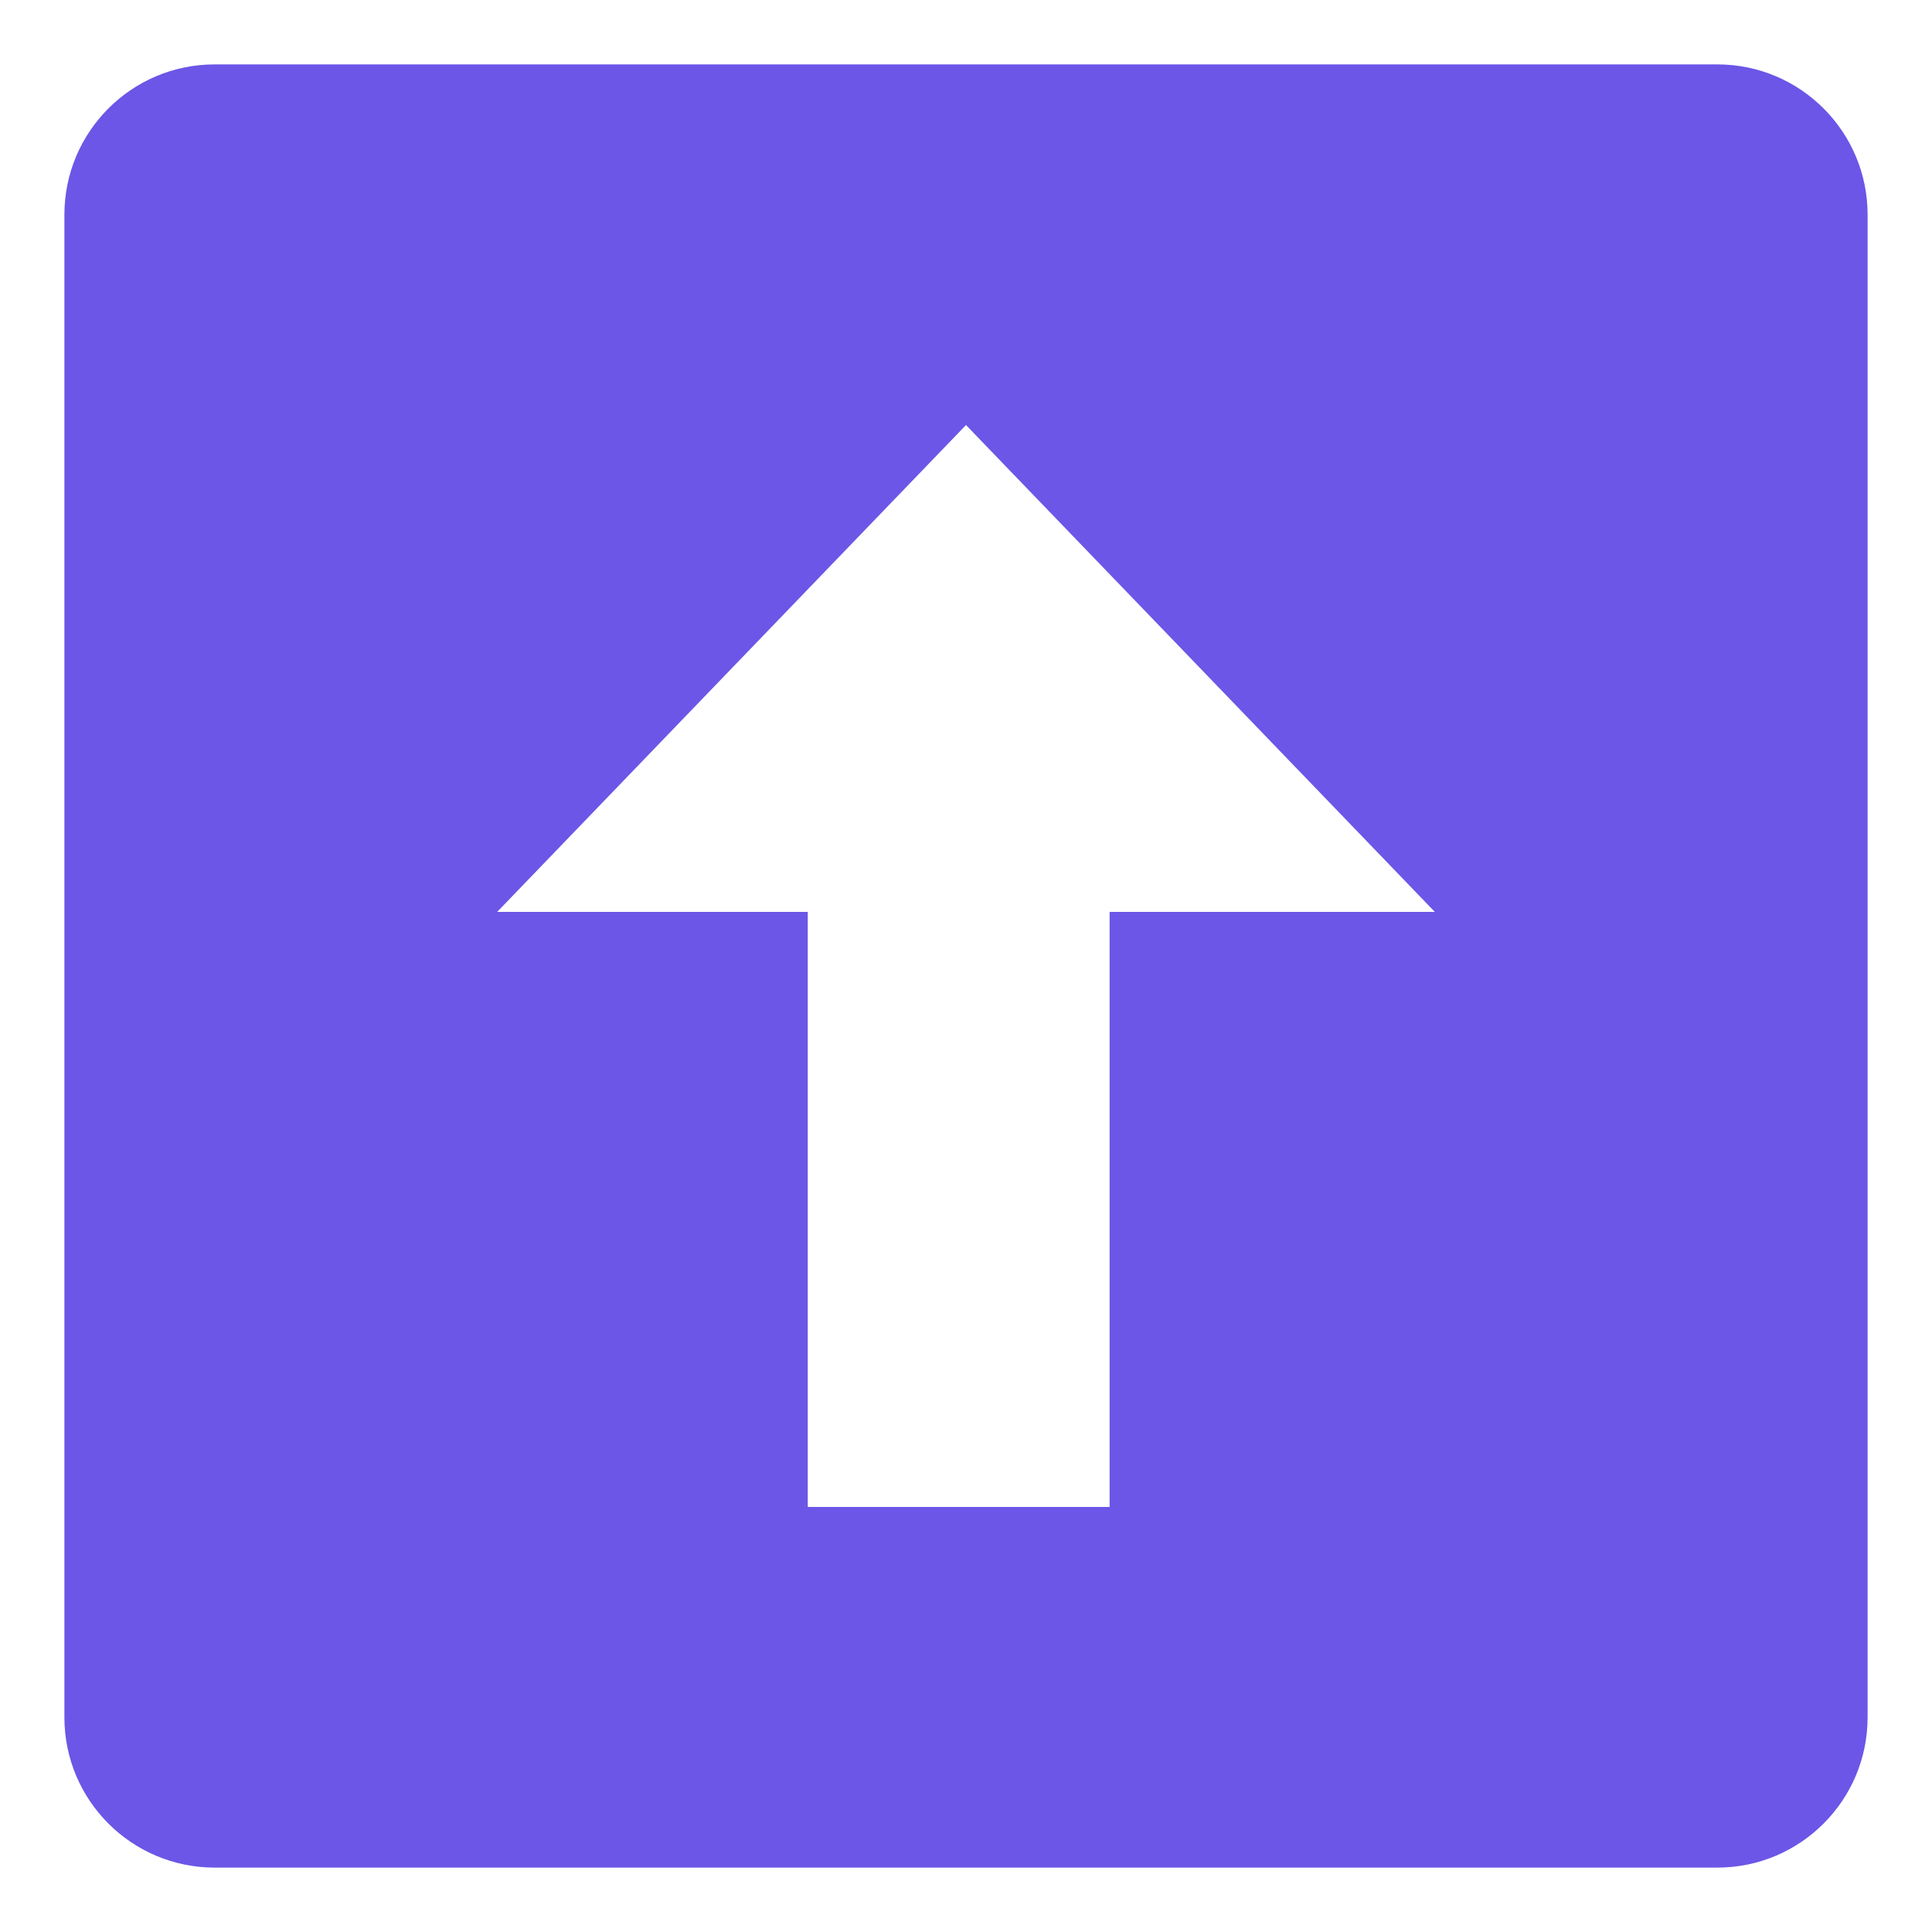 <svg width="18" height="18" viewBox="0 0 18 18" fill="none" xmlns="http://www.w3.org/2000/svg">
<path fill-rule="evenodd" clip-rule="evenodd" d="M2 0.6C1.227 0.6 0.6 1.227 0.6 2V16C0.6 16.773 1.227 17.4 2 17.4H16C16.773 17.4 17.4 16.773 17.4 16V2C17.4 1.227 16.773 0.6 16 0.6H2ZM9 3.96L13.368 8.496H10.338V14.04H7.526V8.496H4.632L9 3.96Z" fill="#6B56E7"/>
</svg>
